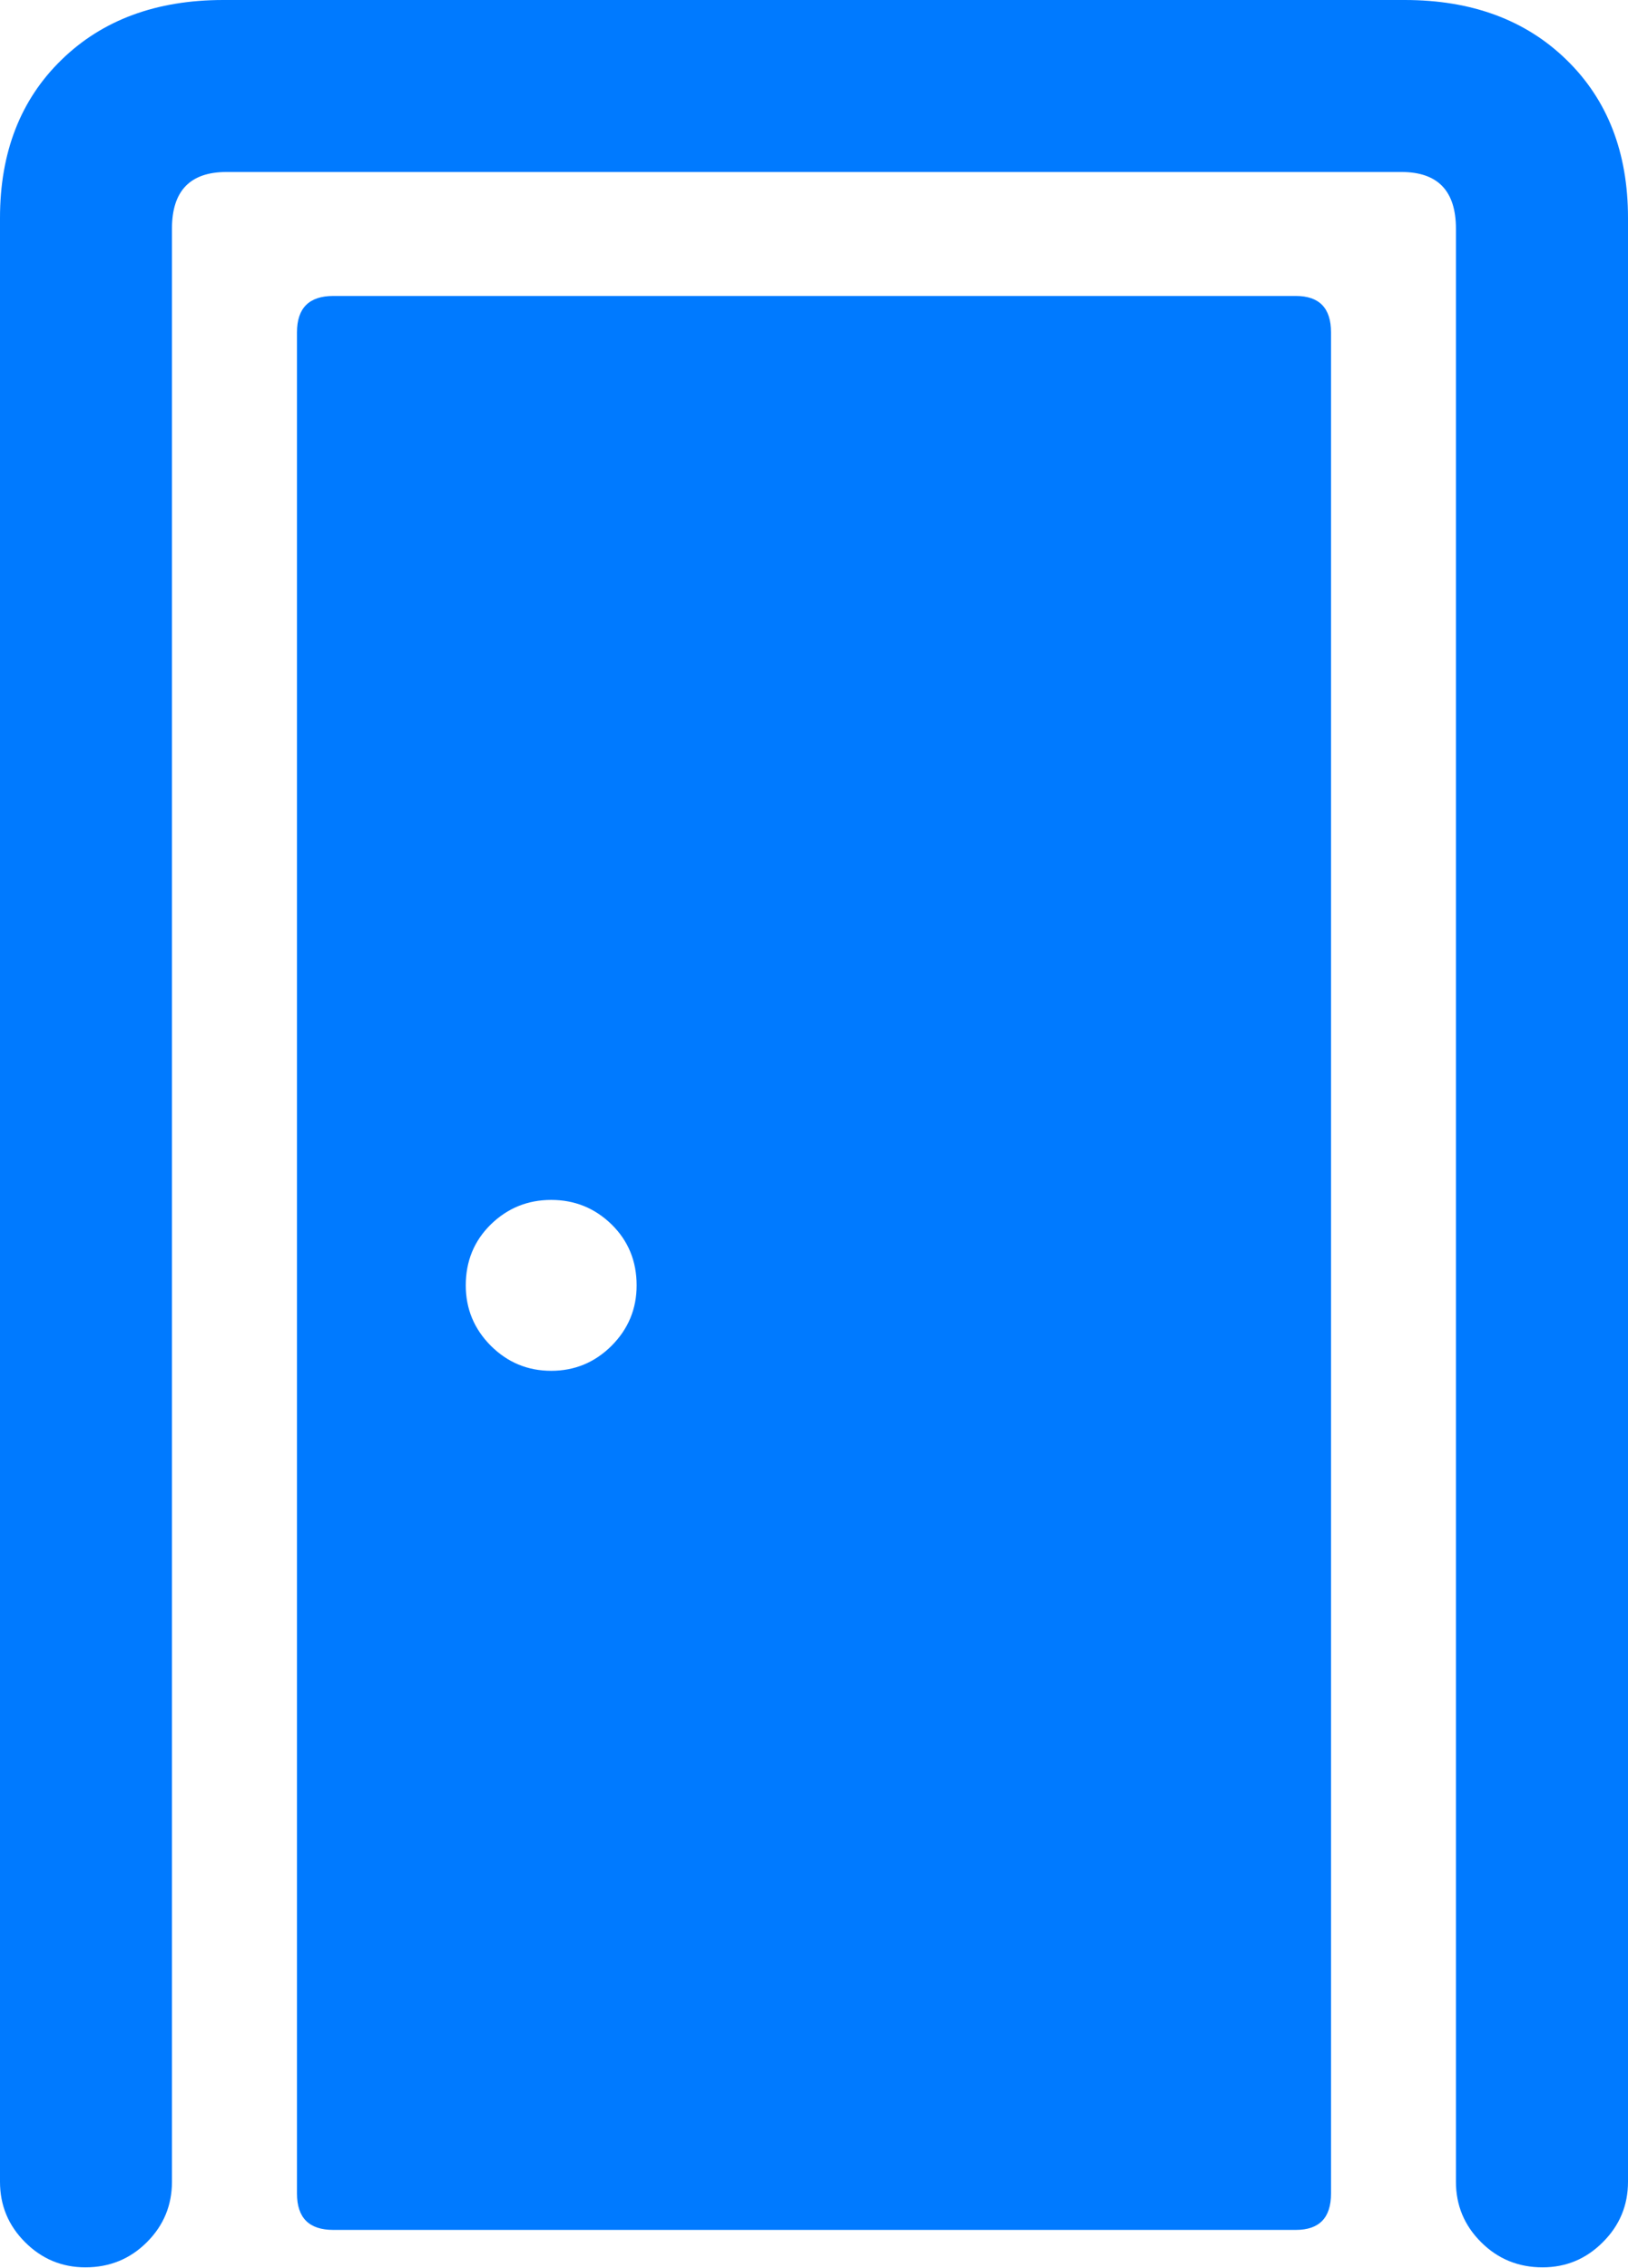 <?xml version="1.0" encoding="UTF-8"?>
<!--Generator: Apple Native CoreSVG 175.5-->
<!DOCTYPE svg
PUBLIC "-//W3C//DTD SVG 1.1//EN"
       "http://www.w3.org/Graphics/SVG/1.1/DTD/svg11.dtd">
<svg version="1.1" xmlns="http://www.w3.org/2000/svg" xmlns:xlink="http://www.w3.org/1999/xlink" width="14.883" height="20.732">
 <g>
  <rect height="20.732" opacity="0" width="14.883" x="0" y="0"/>
  <path d="M14.102 20.723Q14.424 20.723 14.653 20.493Q14.883 20.264 14.883 19.941L14.883 1.992Q14.883 1.094 14.321 0.547Q13.76 0 12.842 0L2.041 0Q1.123 0 0.562 0.547Q0 1.094 0 1.992L0 19.941Q0 20.264 0.229 20.493Q0.459 20.723 0.781 20.723Q1.113 20.723 1.343 20.493Q1.572 20.264 1.572 19.941L1.572 2.09Q1.572 1.572 2.07 1.572L12.812 1.572Q13.31 1.572 13.31 2.09L13.31 19.941Q13.31 20.264 13.54 20.493Q13.77 20.723 14.102 20.723Z" fill="#007aff"/>
  <path d="M11.846 20.381Q12.168 20.381 12.168 20.049L12.168 3.037Q12.168 2.705 11.846 2.705L3.047 2.705Q2.715 2.705 2.715 3.037L2.715 20.049Q2.715 20.381 3.047 20.381ZM5.039 12.529Q4.717 12.529 4.487 12.3Q4.258 12.07 4.258 11.748Q4.258 11.416 4.487 11.191Q4.717 10.967 5.039 10.967Q5.361 10.967 5.591 11.191Q5.82 11.416 5.82 11.748Q5.82 12.07 5.591 12.3Q5.361 12.529 5.039 12.529Z" fill="#007aff"/>
 </g>
</svg>
